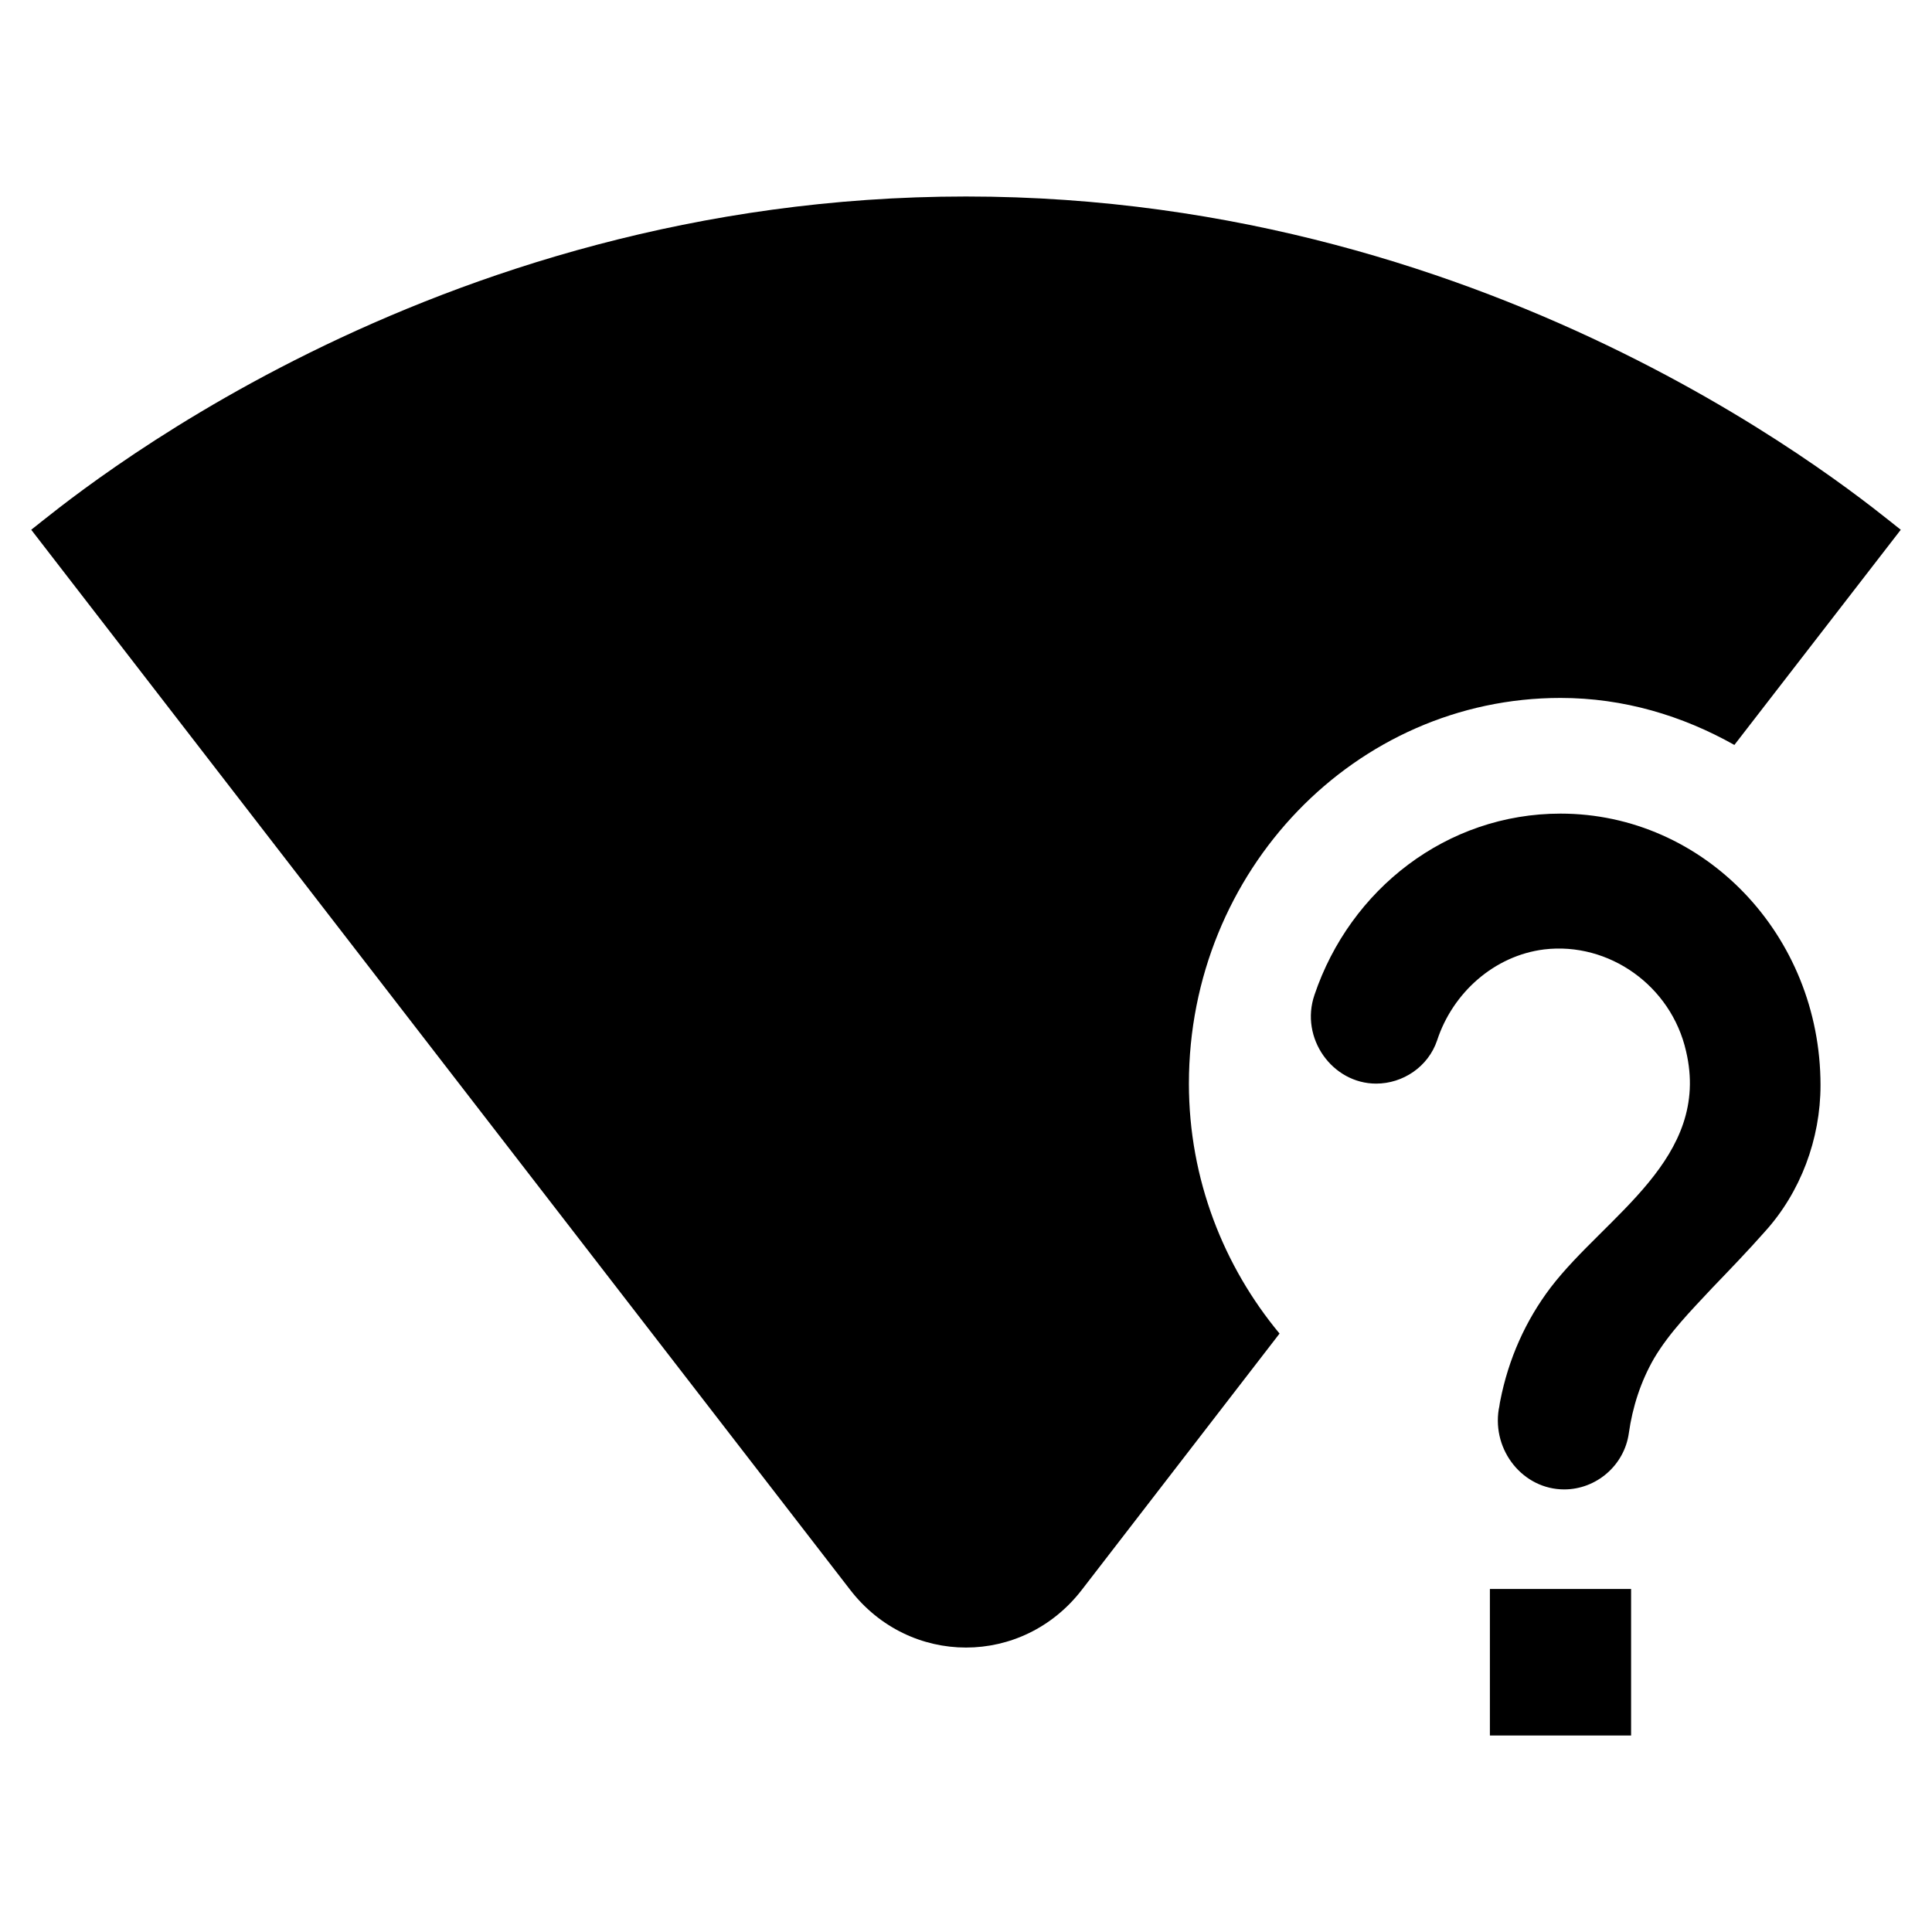 <svg xmlns="http://www.w3.org/2000/svg" width="24" height="24" viewBox="0 0 24 24">
  <path fill-rule="evenodd" d="M14.769,13.461 C14.769,10.816 16.837,8.67 19.385,8.67 C20.169,8.67 20.898,8.89 21.545,9.254 L23.612,6.581 C23.169,6.236 18.702,2.441 12,2.441 C5.298,2.441 0.831,6.236 0.388,6.581 L10.56,19.748 C11.298,20.706 12.702,20.706 13.44,19.748 L15.895,16.566 C15.203,15.733 14.769,14.65 14.769,13.461 Z M18.508,19.739 L20.262,19.739 L20.262,21.559 L18.508,21.559 L18.508,19.739 Z M19.385,10.107 C17.972,10.107 16.772,11.046 16.329,12.359 C16.145,12.896 16.551,13.461 17.095,13.461 C17.428,13.461 17.742,13.251 17.852,12.925 C18.046,12.331 18.563,11.871 19.182,11.794 C19.985,11.698 20.76,12.244 20.945,13.059 C21.258,14.391 19.948,15.1 19.265,15.991 C18.951,16.404 18.738,16.883 18.637,17.4 C18.628,17.439 18.628,17.467 18.618,17.506 C18.535,18.023 18.923,18.502 19.431,18.502 C19.828,18.502 20.178,18.205 20.234,17.803 C20.28,17.477 20.382,17.161 20.548,16.873 C20.742,16.547 21.009,16.279 21.268,16.001 C21.489,15.771 21.711,15.541 21.923,15.301 C22.366,14.813 22.615,14.151 22.615,13.481 C22.615,11.612 21.166,10.107 19.385,10.107 L19.385,10.107 Z"/>
</svg>
